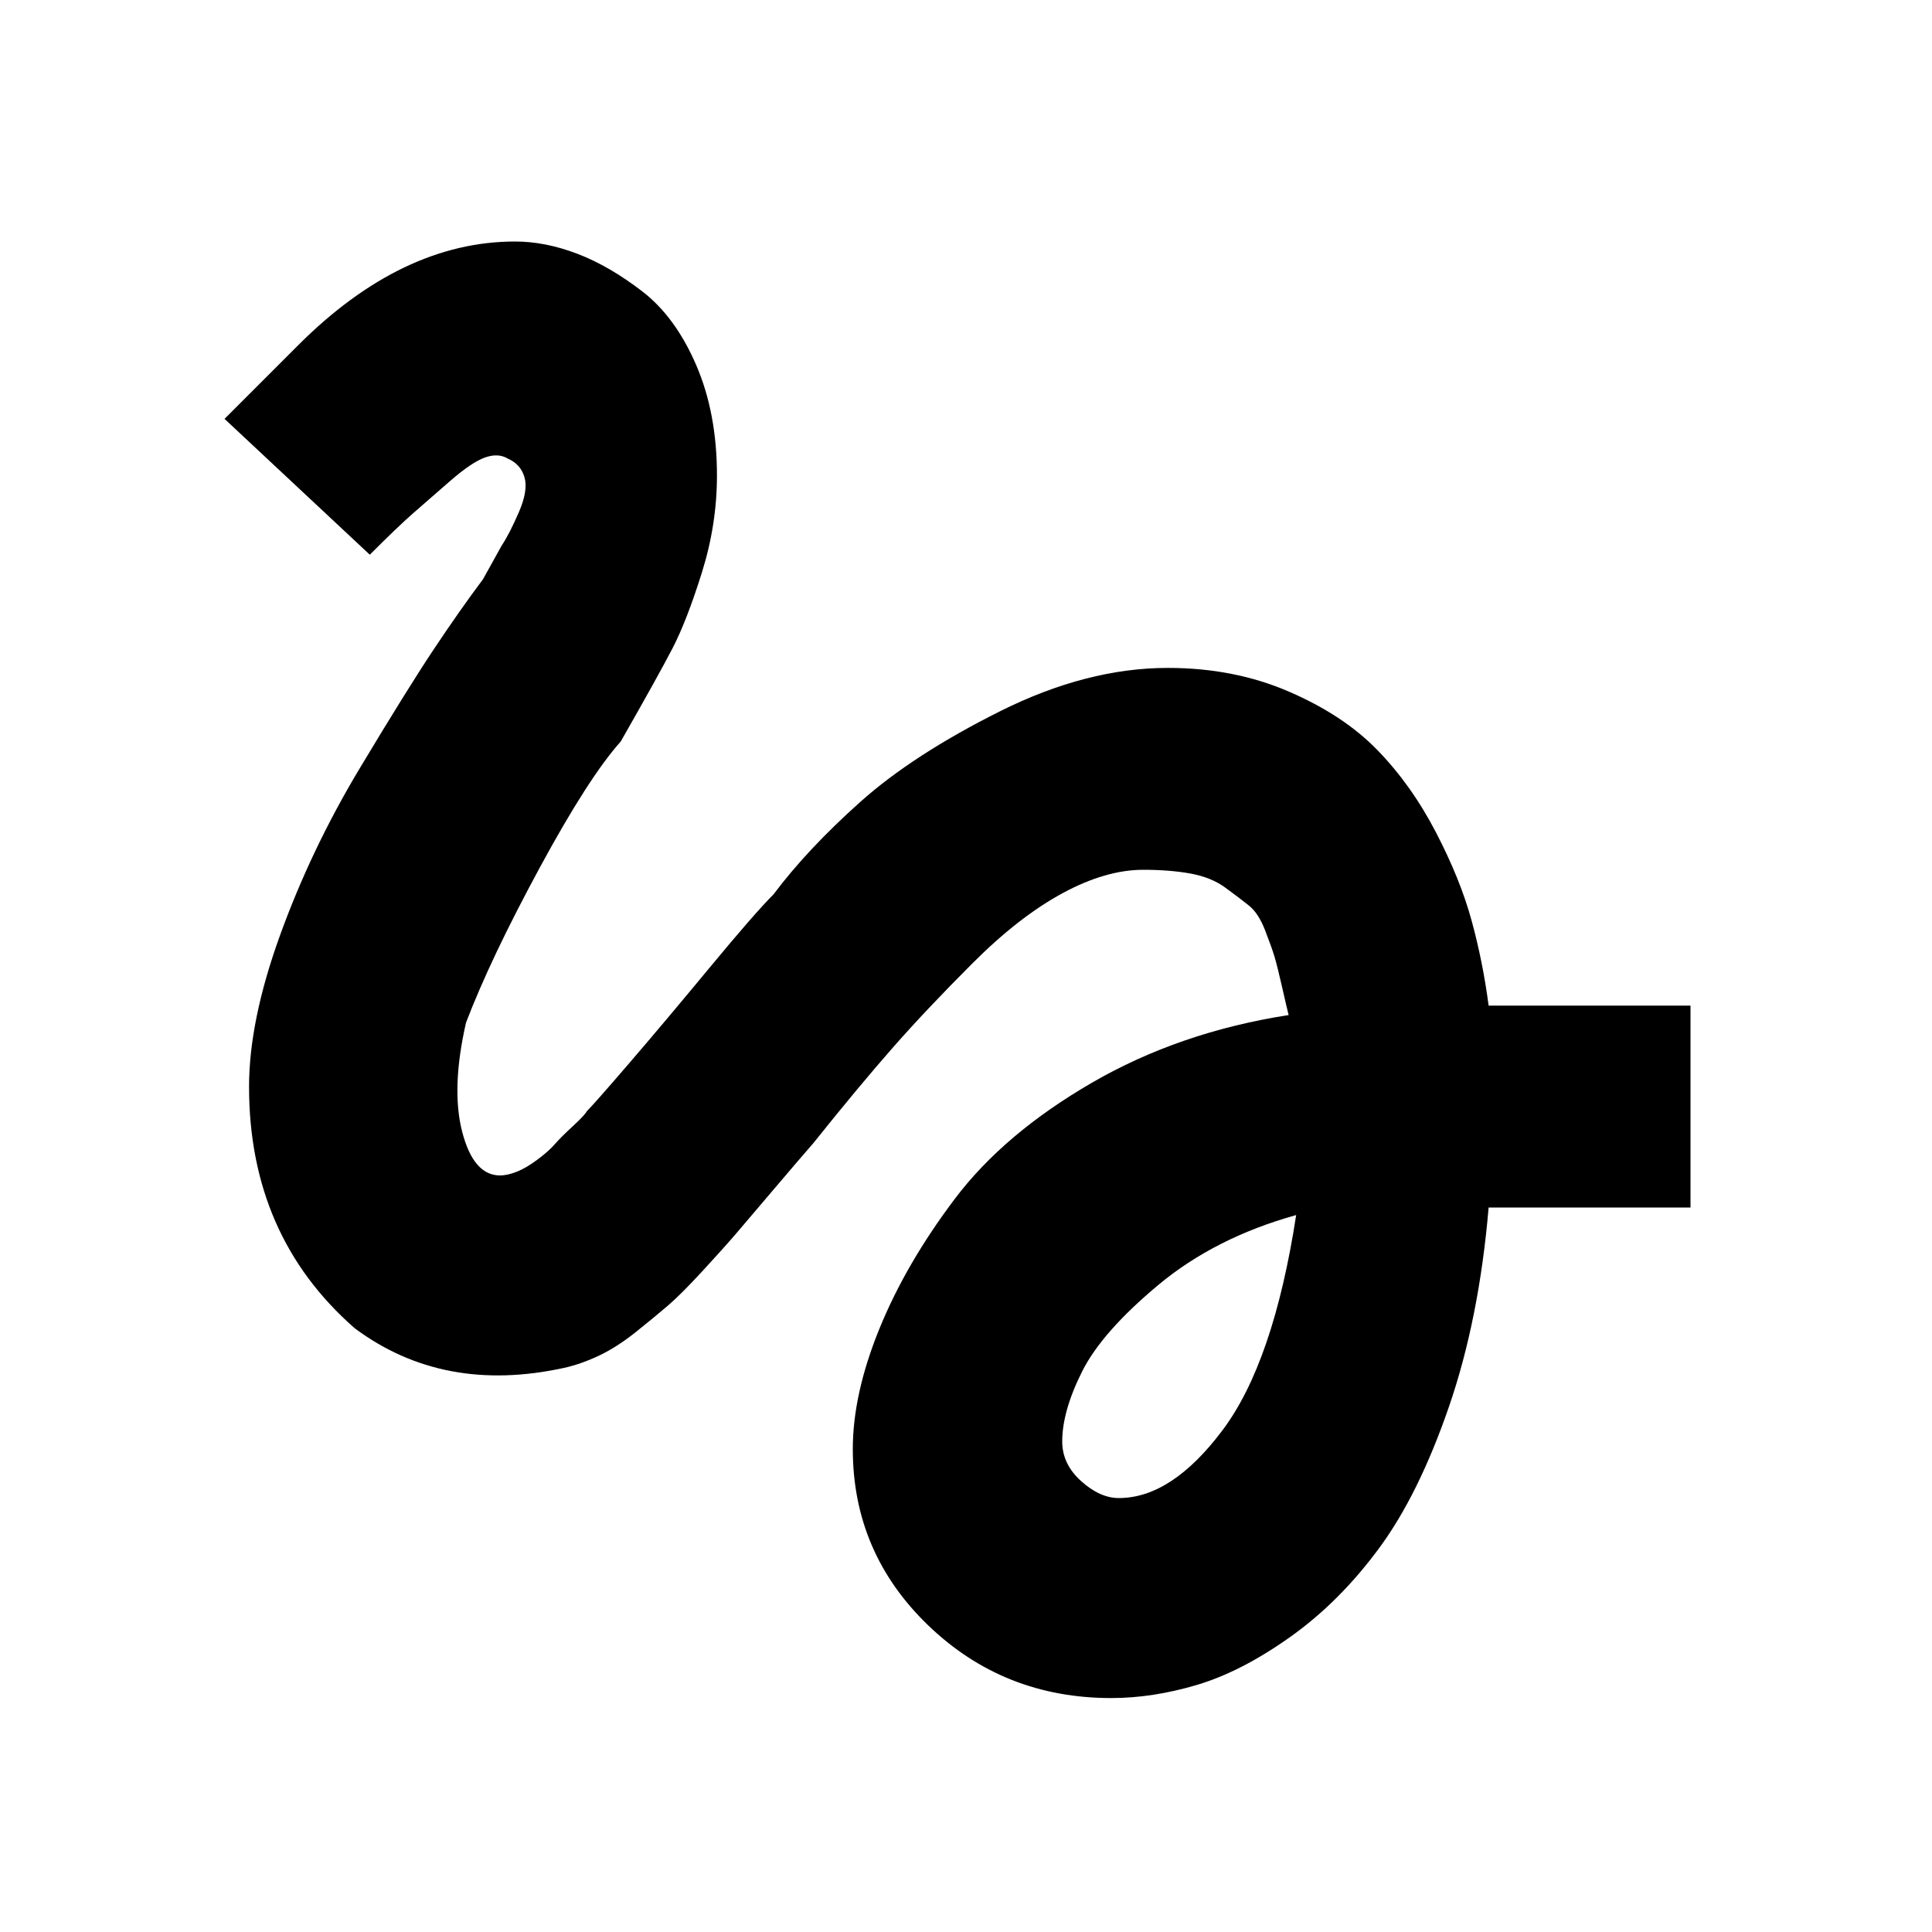 ﻿<?xml version="1.0" standalone="no"?>
<svg width="64" height="64" viewBox="0 0 1024 768" version="1.1" xmlns="http://www.w3.org/2000/svg">
  <path d="M196 602q15 15 23 22t19.5 17t18.5 12.5t12 -0.5q7 -3 9 -10t-3 -18.5t-9 -17.5l-10 -18q-12 -16 -26 -37t-39.5 -63.5t-42 -88t-16.5 -80.5q0 -79 56 -128q47 -35 111 -21q9 2 18.5 6.5t19.5 12.5t17 14t18.5 18.5t17.5 19.5t20 23.5t21 24.5q24 30 42 50.5t42.5 45    t47.5 37t43 12.5q14 0 25 -2t18.5 -7.5t12.5 -9.5t8.5 -13t5 -14t4 -16t3.5 -15q-58 -9 -104.5 -36t-72.5 -61.5t-40 -69t-14 -63.5q0 -55 40 -93.5t97 -38.5q22 0 45.5 7t49.5 25.5t47 47t37 75t21 105.5h107v107h-107q-3 23 -9 45t-19 47t-31 43.5t-47 31t-64 12.5    q-43 0 -89 -23t-74 -48t-46 -49q-10 -10 -34 -39t-42.5 -50.5t-22.5 -25.5q-1 -2 -7.5 -8t-9.5 -9.5t-9 -8t-11 -6.5t-9 -2q-14 0 -20 23t2 58q13 34 39 82t43 67q20 35 27.5 49.5t15.5 40t8 51.5q0 33 -11 58.5t-28.5 39t-34.5 20t-33 6.5q-60 0 -115 -55l-39 -39zM593 102    q-10 0 -20 9t-10 21q0 16 10.5 37t40.5 46t73 37q-12 -78 -39 -114t-55 -36z" transform="matrix(1,0,0,-1,0,768)"/>
</svg>